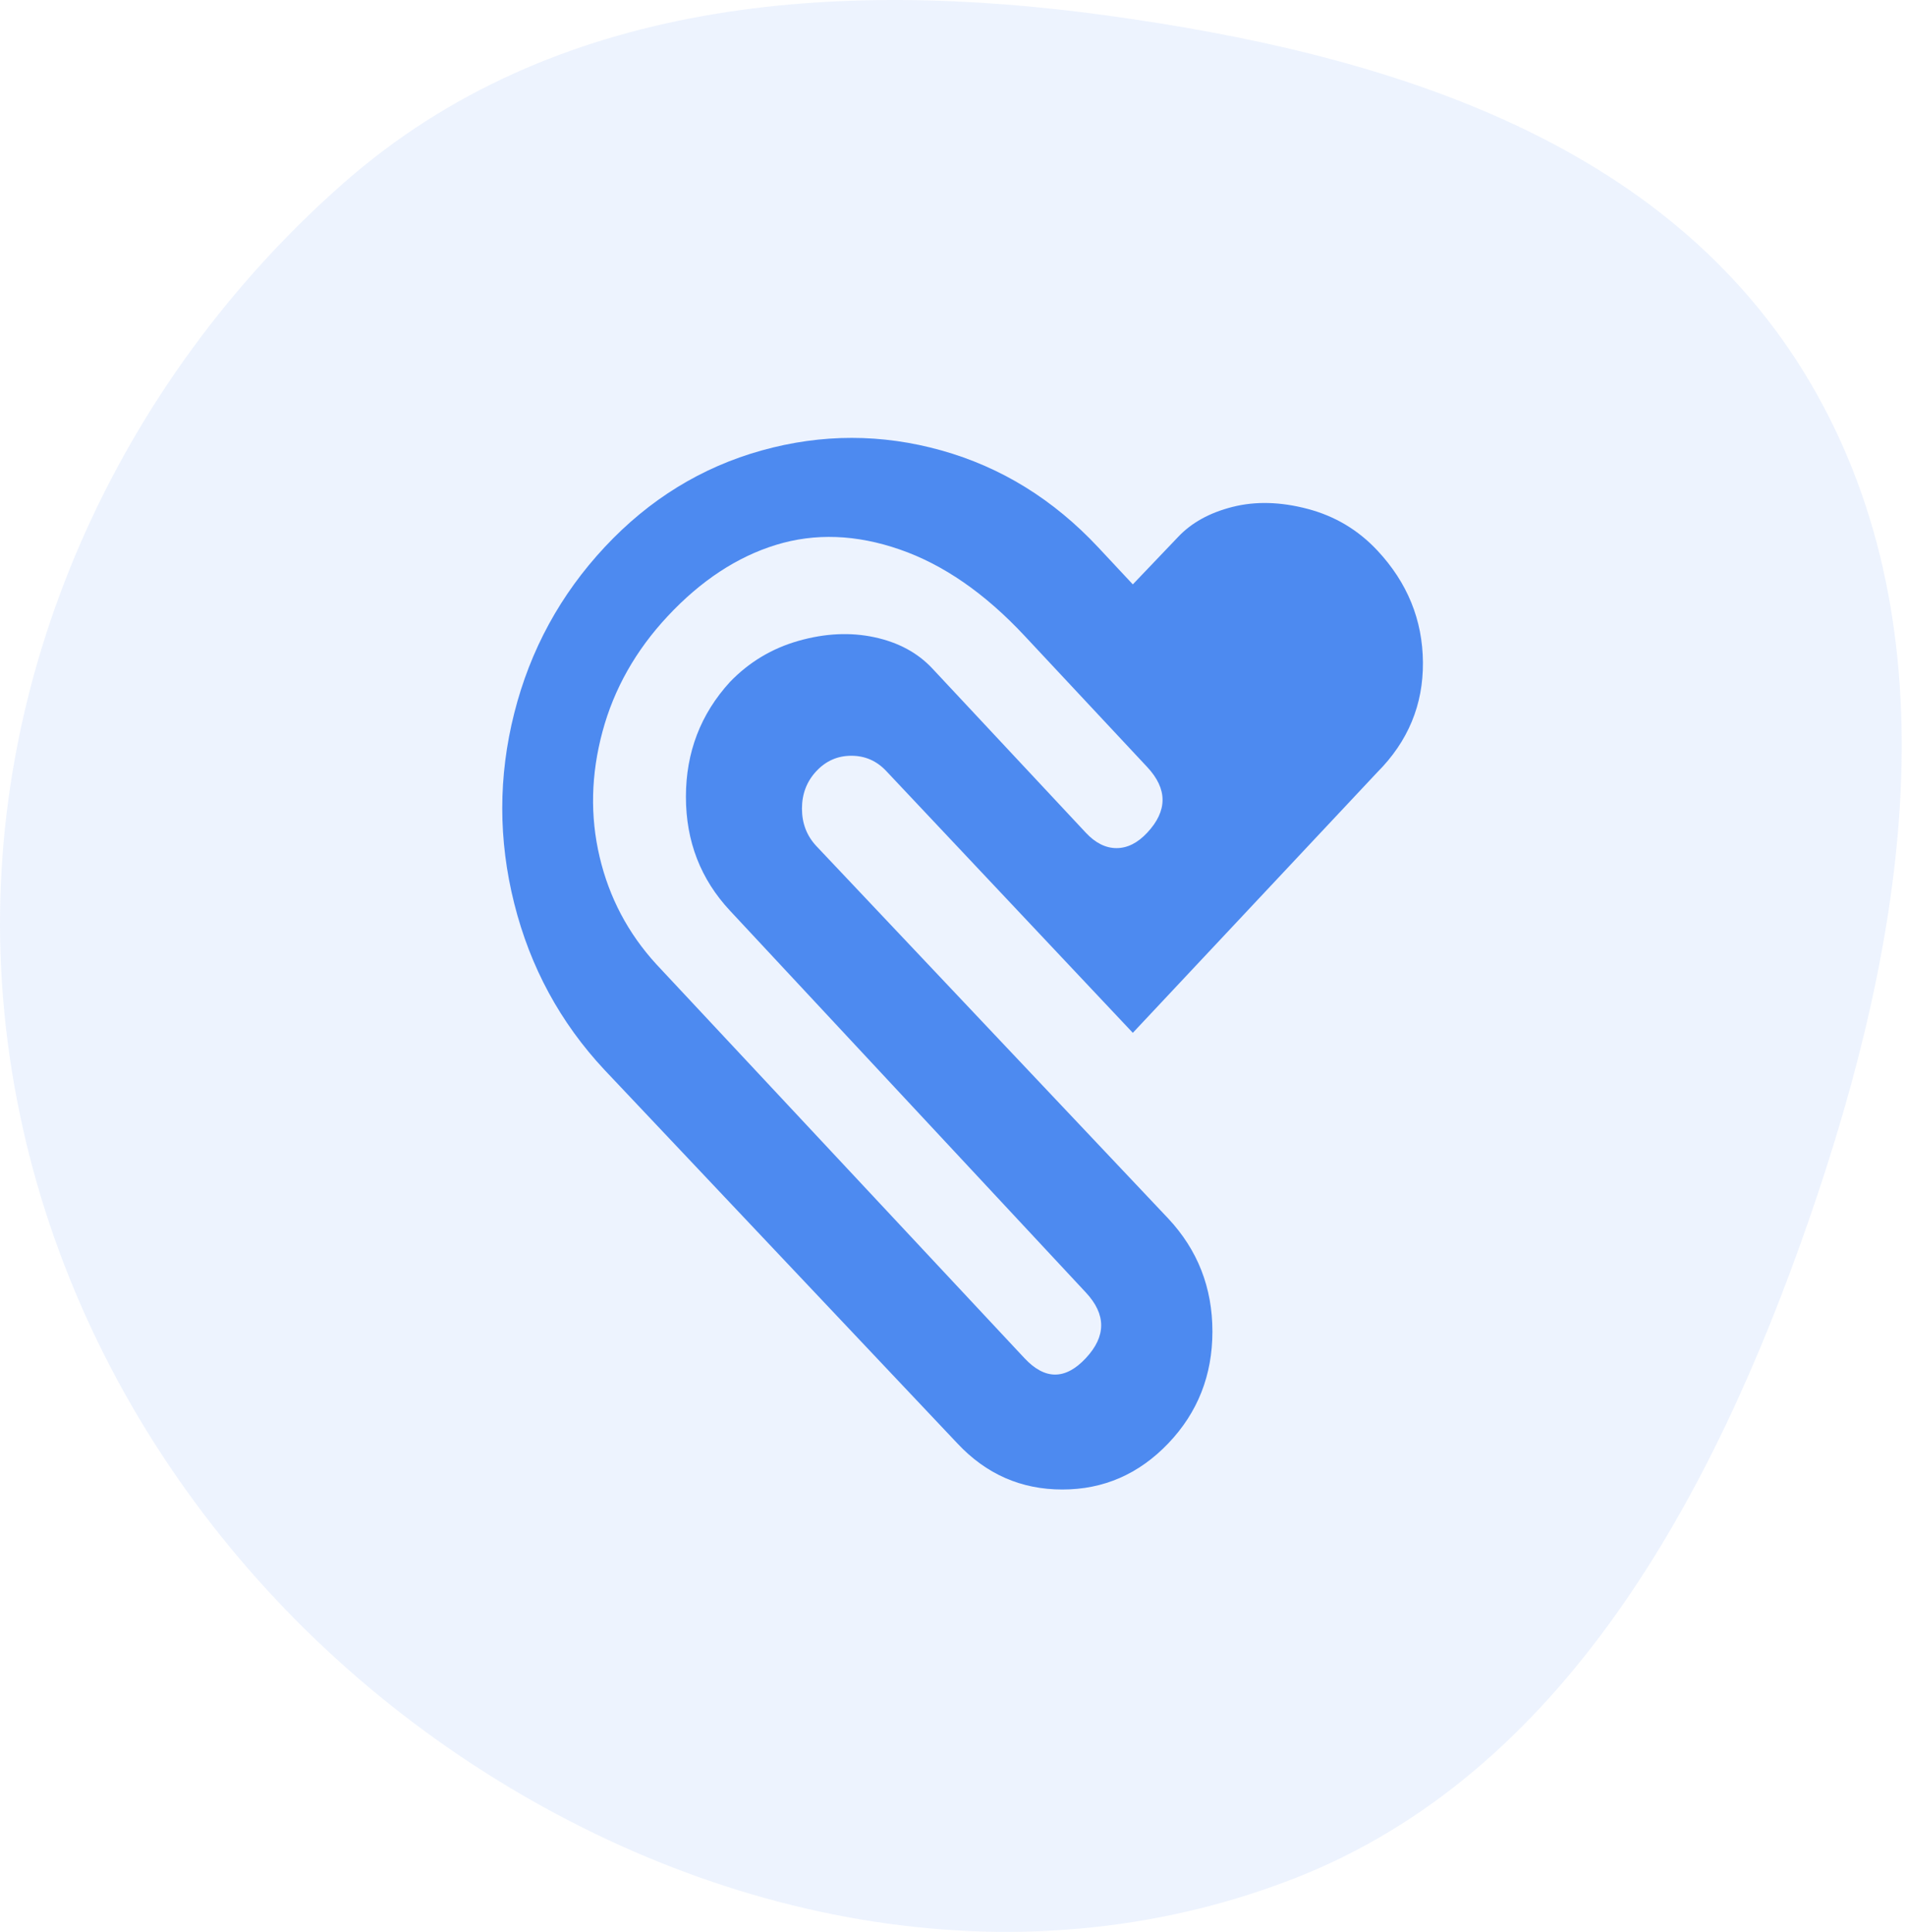 <svg width="148" height="150" viewBox="0 0 148 150" fill="none" xmlns="http://www.w3.org/2000/svg">
<path d="M85.944 1.201C107.196 4.121 129.423 10.666 140.613 29.796C151.938 49.158 147.907 73.177 140.53 94.524C132.981 116.371 121.312 137.732 100.511 145.85C78.708 154.358 54.273 149.191 34.862 135.761C15.412 122.302 1.781 100.755 0.157 76.413C-1.436 52.556 9.228 29.513 26.747 14.154C43.004 -0.099 64.915 -1.687 85.944 1.201Z" fill="#4D8AF0" fill-opacity="0.1"/>
<path d="M106.953 59.957L87.963 80.196L68.825 59.877C68.08 59.08 67.174 58.682 66.107 58.682C65.039 58.682 64.133 59.08 63.389 59.877C62.644 60.674 62.272 61.643 62.272 62.786C62.272 63.928 62.644 64.897 63.389 65.694L90.719 94.619C93.002 97.063 94.144 99.984 94.144 103.384C94.144 106.784 93.002 109.679 90.719 112.07C88.435 114.46 85.692 115.655 82.49 115.655C79.288 115.655 76.57 114.46 74.335 112.07L46.931 83.065C43.505 79.4 41.172 75.097 39.931 70.156C38.69 65.216 38.69 60.289 39.931 55.375C41.172 50.461 43.518 46.158 46.968 42.466C50.419 38.774 54.477 36.278 59.144 34.976C63.81 33.675 68.465 33.675 73.107 34.976C77.749 36.278 81.807 38.788 85.282 42.506L87.963 45.375L91.463 41.709C92.506 40.594 93.921 39.81 95.708 39.359C97.495 38.907 99.444 38.96 101.554 39.518C103.664 40.076 105.463 41.152 106.953 42.745C109.286 45.242 110.465 48.137 110.49 51.431C110.515 54.724 109.336 57.566 106.953 59.957ZM89.08 59.558L79.548 49.359C76.47 46.065 73.243 43.834 69.867 42.666C66.491 41.497 63.289 41.377 60.261 42.307C57.232 43.237 54.427 45.083 51.846 47.845C49.364 50.501 47.676 53.489 46.782 56.809C45.888 60.13 45.814 63.37 46.559 66.531C47.303 69.692 48.768 72.467 50.952 74.858L79.548 105.456C81.137 107.156 82.725 107.156 84.314 105.456C85.903 103.756 85.903 102.056 84.314 100.356L56.686 70.714C54.403 68.27 53.261 65.322 53.261 61.869C53.261 58.416 54.403 55.441 56.686 52.945C58.176 51.404 59.95 50.342 62.011 49.757C64.071 49.173 66.032 49.08 67.894 49.478C69.756 49.877 71.257 50.687 72.399 51.909L84.314 64.658C85.059 65.455 85.853 65.853 86.697 65.853C87.541 65.853 88.335 65.455 89.08 64.658C90.669 62.958 90.669 61.258 89.08 59.558Z" fill="#4D8AF0"/>
</svg>
